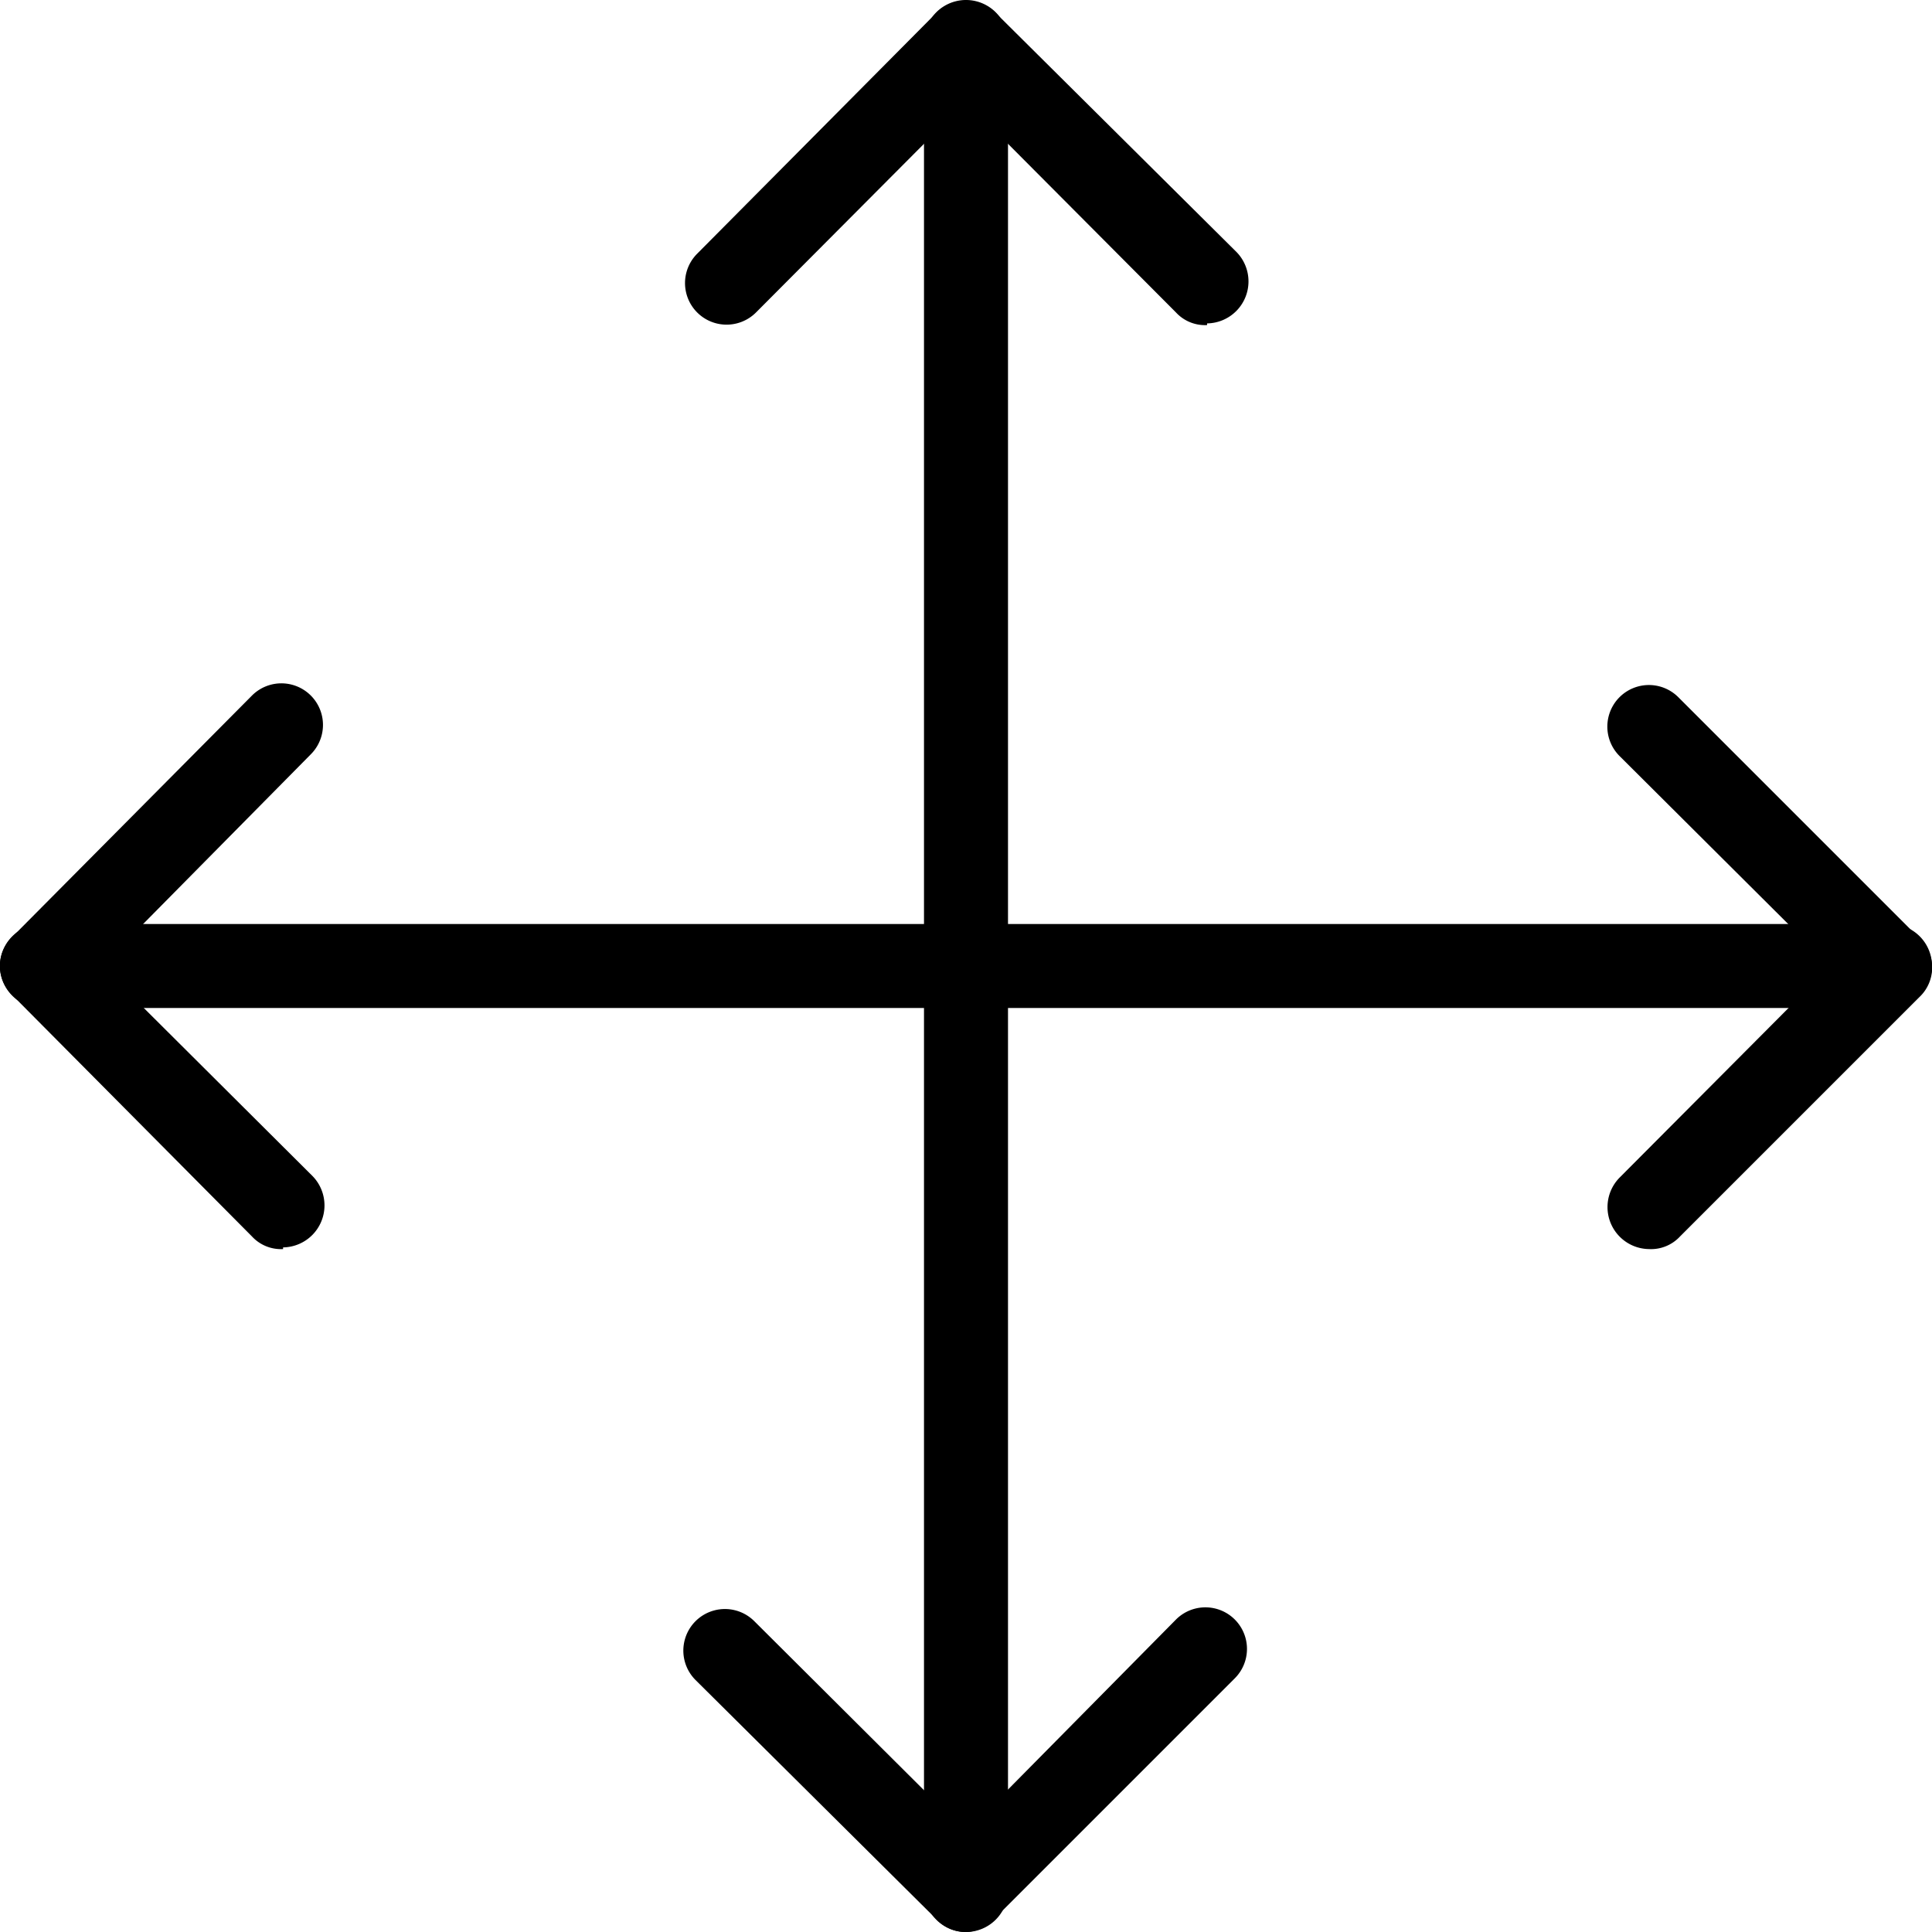 <svg xmlns="http://www.w3.org/2000/svg" viewBox="0 0 23 23"><title>Asset 1</title><g id="Layer_2" data-name="Layer 2"><g id="Layer_1-2" data-name="Layer 1"><path d="M11.5,23a.5.5,0,0,1-.5-.5V.5a.5.5,0,0,1,1,0v22A.5.5,0,0,1,11.5,23Z"/><path d="M22.5,12H.5a.5.5,0,0,1,0-1h22a.5.5,0,0,1,0,1Z"/><path d="M3.37,14.87A.47.47,0,0,1,3,14.72L.15,11.85a.48.48,0,0,1,0-.7L3,8.28a.49.49,0,1,1,.7.7L1.21,11.5,3.72,14a.5.5,0,0,1-.35.85Z"/><path d="M11.5,23a.47.47,0,0,1-.35-.15L8.28,20a.49.49,0,0,1,.7-.7l2.52,2.51L14,19.28a.49.49,0,0,1,.7.7l-2.87,2.87A.47.47,0,0,1,11.5,23Z"/><path d="M19.63,14.87a.5.5,0,0,1-.35-.85l2.51-2.52L19.28,9a.49.49,0,0,1,.7-.7l2.87,2.87a.48.48,0,0,1,0,.7L20,14.72A.47.47,0,0,1,19.63,14.87Z"/><path d="M14.37,3.87A.47.47,0,0,1,14,3.72L11.5,1.21,9,3.72a.49.49,0,1,1-.7-.7L11.15.15a.5.5,0,0,1,.7,0L14.72,3a.5.5,0,0,1-.35.85Z"/></g></g></svg>